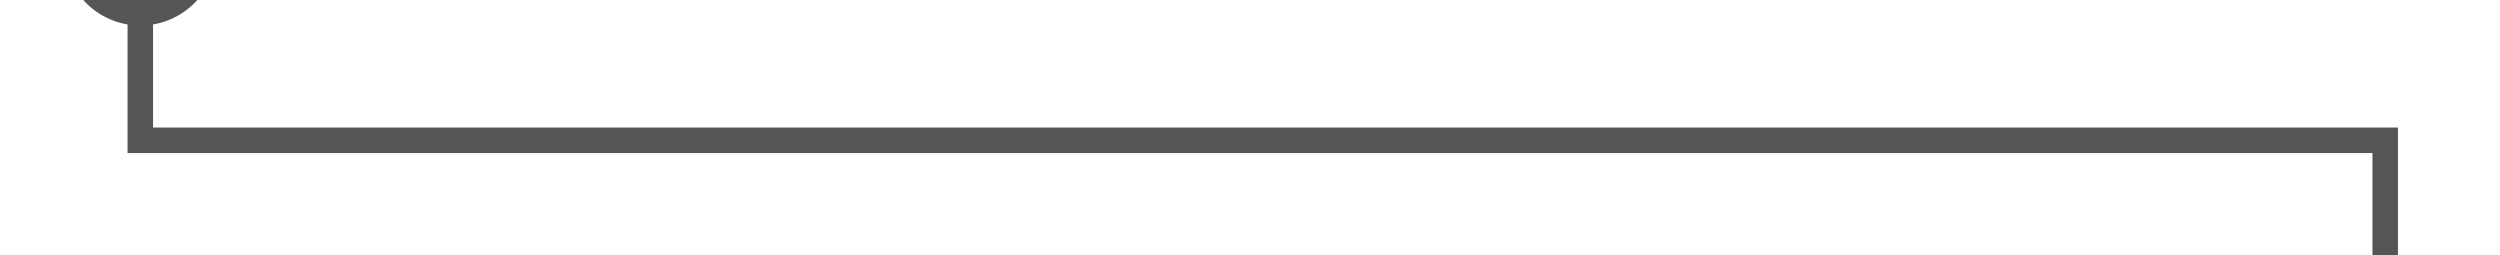 ﻿<?xml version="1.0" encoding="utf-8"?>
<svg version="1.1" xmlns:xlink="http://www.w3.org/1999/xlink" width="98px" height="10px" preserveAspectRatio="xMinYMid meet" viewBox="1315 207  98 8" xmlns="http://www.w3.org/2000/svg">
  <path d="M 1320.5 202  L 1320.5 211.5  L 1408.5 211.5  L 1408.5 451.5  L 1490.5 451.5  " stroke-width="1" stroke="#555555" fill="none" />
  <path d="M 1320.5 201  A 3 3 0 0 0 1317.5 204 A 3 3 0 0 0 1320.5 207 A 3 3 0 0 0 1323.5 204 A 3 3 0 0 0 1320.5 201 Z " fill-rule="nonzero" fill="#555555" stroke="none" />
</svg>